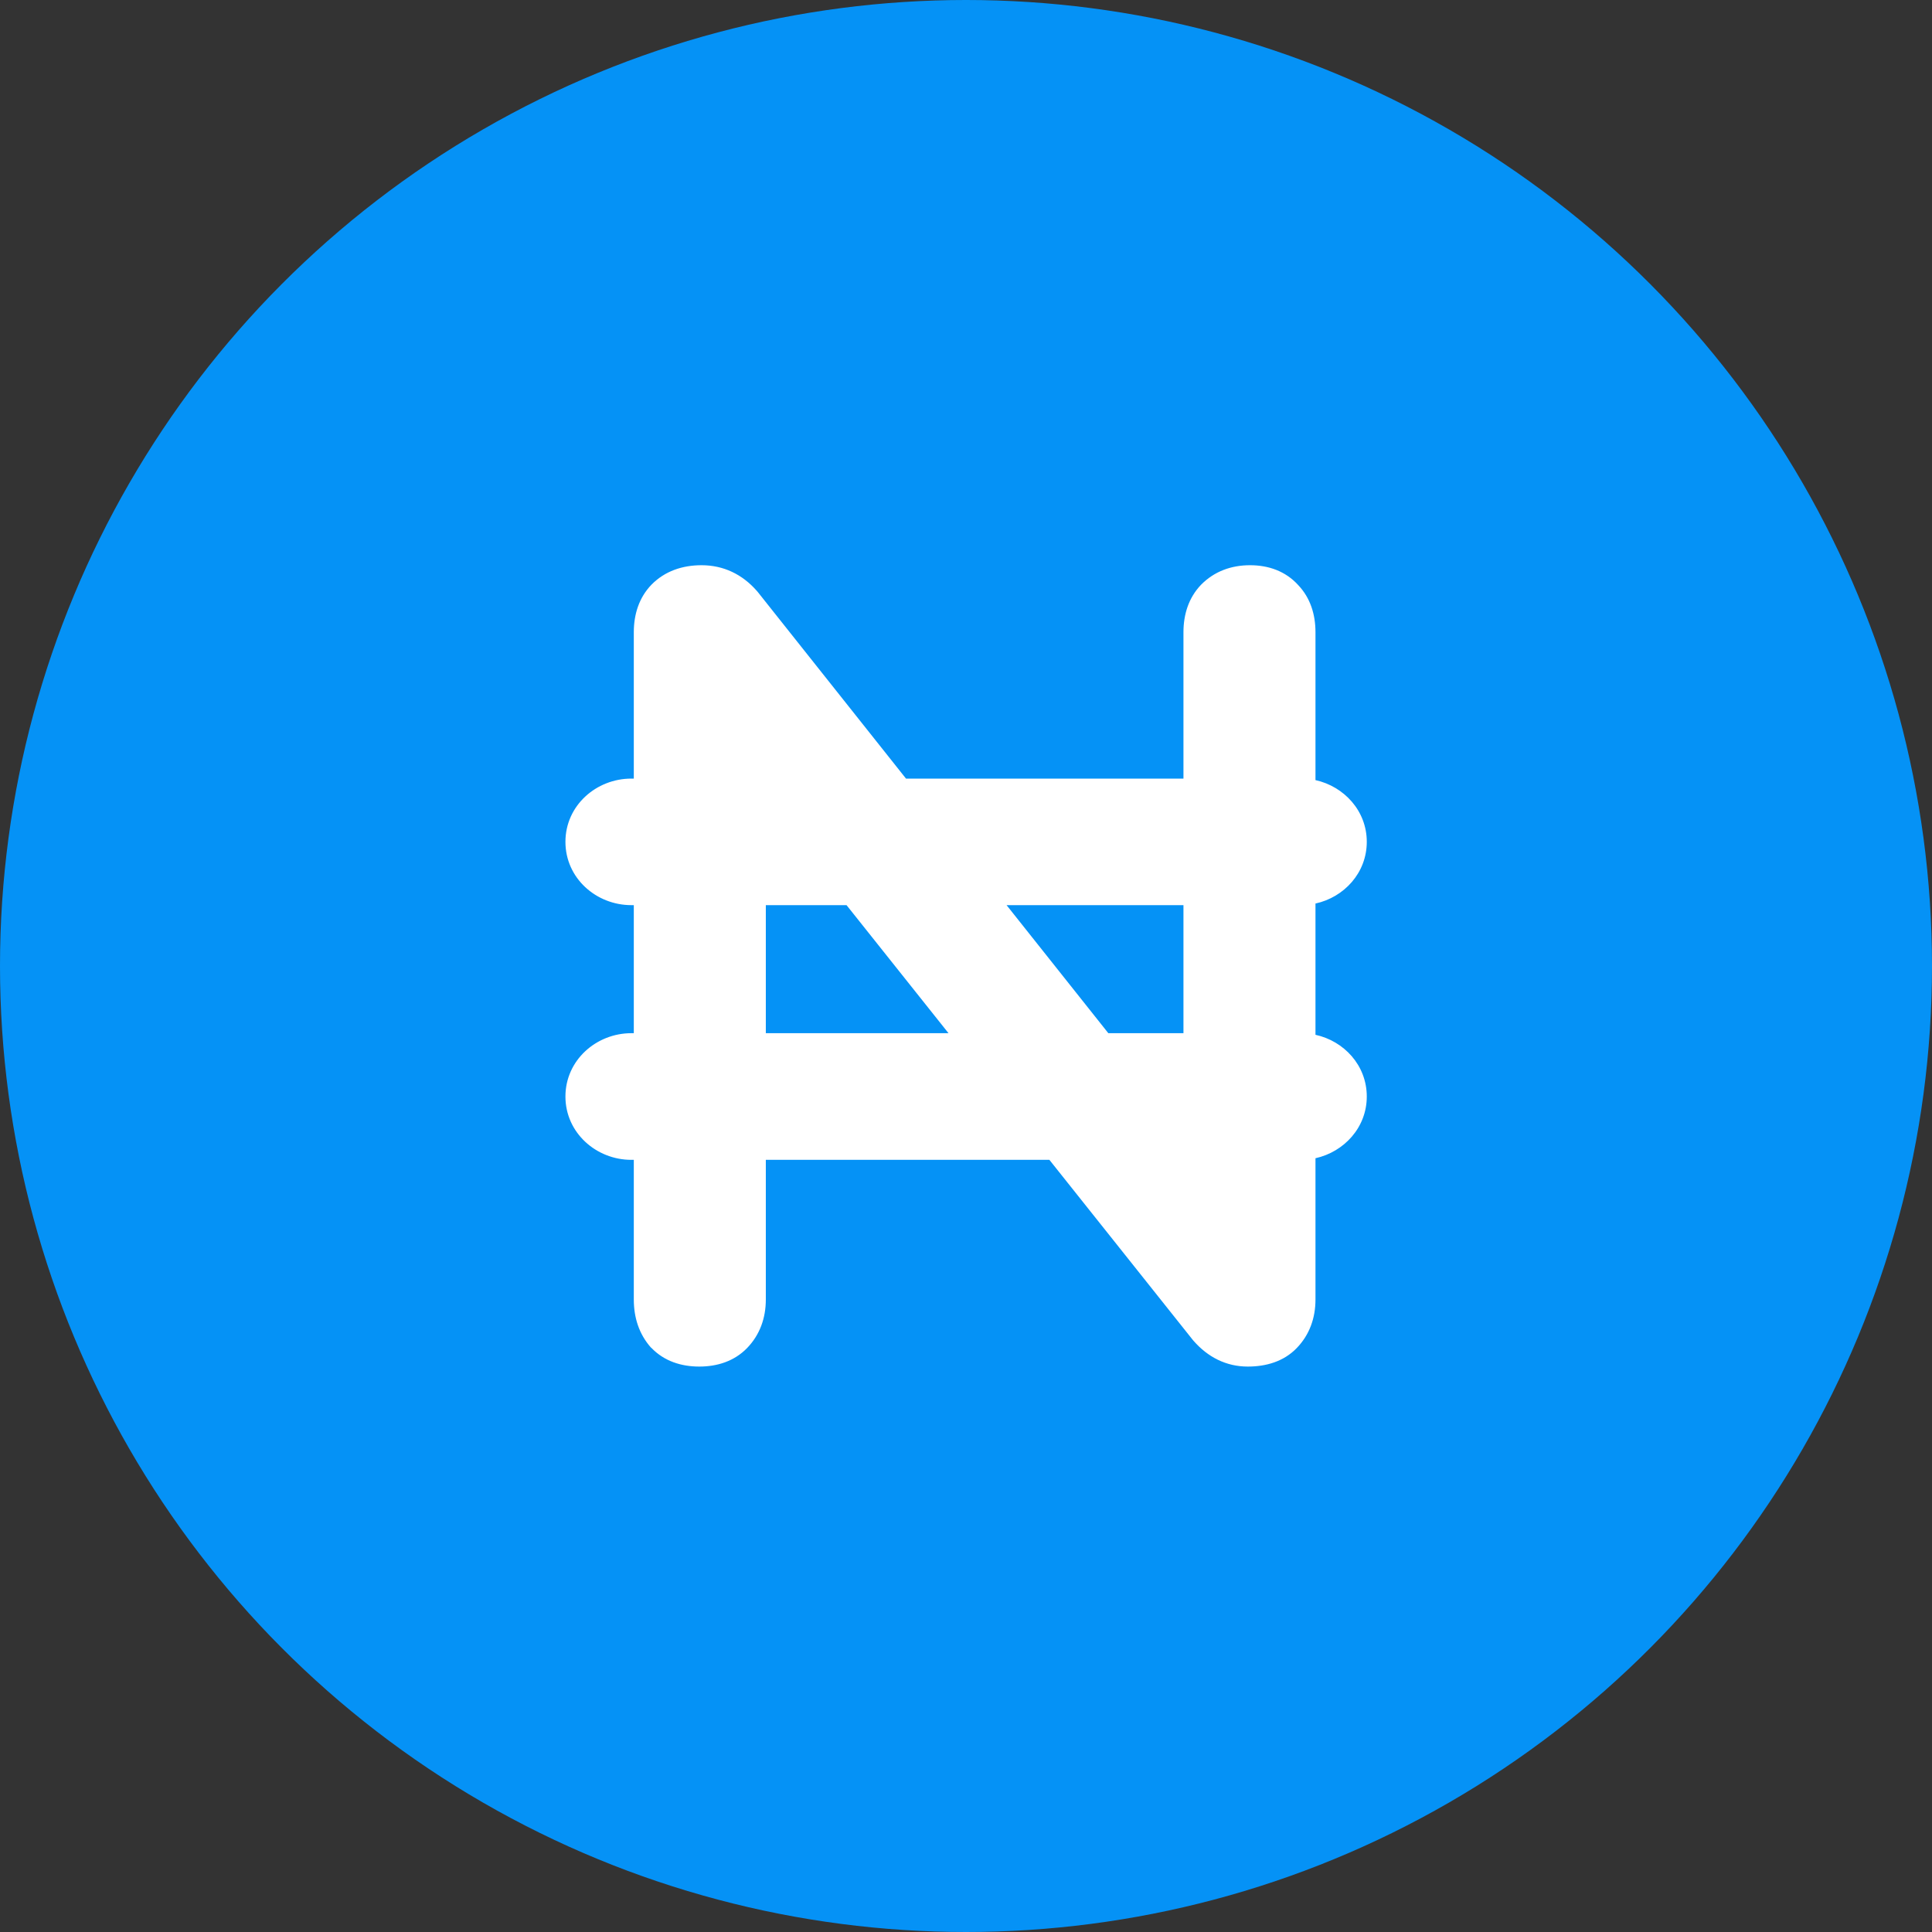 <svg width="18" height="18" viewBox="0 0 18 18" fill="none" xmlns="http://www.w3.org/2000/svg">
<rect x="0" y="0" width="18" height="18" fill="#333333" stroke="none"/>
<circle cx="9" cy="9" r="9" fill="#0592F6"/>
<path fill-rule="evenodd" clip-rule="evenodd" d="M11.94 5.595C11.87 5.516 11.772 5.477 11.646 5.477C11.52 5.477 11.419 5.516 11.342 5.595C11.272 5.667 11.237 5.766 11.237 5.89V7.464H8.339L6.893 5.644C6.795 5.532 6.676 5.477 6.536 5.477C6.403 5.477 6.298 5.516 6.221 5.595C6.151 5.667 6.116 5.766 6.116 5.89V7.464H5.882C5.659 7.464 5.479 7.634 5.479 7.843C5.479 8.053 5.659 8.222 5.882 8.222H6.116V9.837H5.882C5.659 9.837 5.479 10.006 5.479 10.216C5.479 10.425 5.659 10.595 5.882 10.595H6.116V12.107C6.116 12.232 6.151 12.334 6.221 12.413C6.291 12.485 6.389 12.521 6.515 12.521C6.641 12.521 6.739 12.485 6.809 12.413C6.886 12.334 6.924 12.232 6.924 12.107V10.595H9.878L11.279 12.353C11.377 12.465 11.492 12.521 11.625 12.521C11.758 12.521 11.86 12.485 11.93 12.413C12.007 12.334 12.045 12.232 12.045 12.107V10.595H12.119C12.342 10.595 12.523 10.425 12.523 10.216C12.523 10.006 12.342 9.837 12.119 9.837H12.045V8.222H12.119C12.342 8.222 12.523 8.053 12.523 7.843C12.523 7.634 12.342 7.464 12.119 7.464H12.045V5.89C12.045 5.766 12.01 5.667 11.94 5.595ZM9.275 9.837L6.924 9.837V8.222H7.989L9.275 9.837ZM11.237 11.112L10.826 10.595H11.237V11.112ZM10.224 9.837H11.237V8.222H8.941L10.224 9.837Z" fill="white"/>
<path fill-rule="evenodd" clip-rule="evenodd" d="M6.372 5.742C6.349 5.766 6.327 5.807 6.327 5.89V7.464C6.327 7.581 6.233 7.675 6.116 7.675H5.882C5.763 7.675 5.689 7.763 5.689 7.843C5.689 7.924 5.763 8.011 5.882 8.011H6.116C6.233 8.011 6.327 8.106 6.327 8.222V9.837C6.327 9.953 6.233 10.048 6.116 10.048H5.882C5.763 10.048 5.689 10.135 5.689 10.216C5.689 10.296 5.763 10.384 5.882 10.384H6.116C6.233 10.384 6.327 10.478 6.327 10.595V12.107C6.327 12.187 6.348 12.236 6.376 12.269C6.397 12.289 6.435 12.31 6.515 12.31C6.599 12.31 6.637 12.287 6.657 12.266C6.691 12.232 6.713 12.185 6.713 12.107V10.595C6.713 10.478 6.808 10.384 6.924 10.384H9.878C9.942 10.384 10.003 10.413 10.043 10.463L11.441 12.218C11.503 12.287 11.562 12.31 11.625 12.31C11.72 12.31 11.759 12.285 11.778 12.266C11.811 12.232 11.834 12.185 11.834 12.107V10.595C11.834 10.478 11.928 10.384 12.045 10.384H12.119C12.238 10.384 12.312 10.296 12.312 10.216C12.312 10.135 12.238 10.048 12.119 10.048H12.045C11.928 10.048 11.834 9.953 11.834 9.837V8.222C11.834 8.106 11.928 8.011 12.045 8.011H12.119C12.238 8.011 12.312 7.924 12.312 7.843C12.312 7.763 12.238 7.675 12.119 7.675H12.045C11.928 7.675 11.834 7.581 11.834 7.464V5.89C11.834 5.806 11.812 5.765 11.789 5.742L11.782 5.735C11.76 5.71 11.725 5.688 11.646 5.688C11.569 5.688 11.525 5.71 11.493 5.742C11.47 5.766 11.448 5.807 11.448 5.89V7.464C11.448 7.581 11.354 7.675 11.237 7.675H8.339C8.275 7.675 8.214 7.646 8.174 7.596L6.731 5.78C6.671 5.713 6.61 5.688 6.536 5.688C6.448 5.688 6.402 5.712 6.372 5.742ZM6.07 5.447C6.195 5.32 6.359 5.266 6.536 5.266C6.741 5.266 6.916 5.351 7.051 5.505L7.058 5.513L8.441 7.254H11.026V5.89C11.026 5.725 11.074 5.569 11.19 5.448C11.313 5.323 11.472 5.266 11.646 5.266C11.818 5.266 11.977 5.321 12.095 5.451C12.209 5.571 12.256 5.726 12.256 5.89V7.268C12.522 7.327 12.734 7.554 12.734 7.843C12.734 8.133 12.522 8.36 12.256 8.418V9.641C12.522 9.699 12.734 9.926 12.734 10.216C12.734 10.505 12.522 10.732 12.256 10.791V12.107C12.256 12.279 12.201 12.436 12.081 12.56C11.96 12.685 11.796 12.732 11.625 12.732C11.424 12.732 11.253 12.644 11.12 12.492L11.114 12.485L9.777 10.806H7.135V12.107C7.135 12.279 7.08 12.436 6.96 12.56C6.841 12.682 6.683 12.732 6.515 12.732C6.347 12.732 6.189 12.682 6.07 12.559L6.063 12.553C5.953 12.428 5.905 12.274 5.905 12.107V10.806H5.882C5.555 10.806 5.268 10.554 5.268 10.216C5.268 9.878 5.555 9.626 5.882 9.626H5.905V8.433H5.882C5.555 8.433 5.268 8.182 5.268 7.843C5.268 7.505 5.555 7.254 5.882 7.254H5.905V5.89C5.905 5.725 5.953 5.568 6.07 5.447ZM6.713 8.222C6.713 8.106 6.808 8.011 6.924 8.011H7.989C8.053 8.011 8.114 8.041 8.154 8.091L8.797 8.898L9.44 9.705C9.49 9.769 9.5 9.855 9.465 9.928C9.429 10.001 9.356 10.048 9.275 10.048H6.924C6.808 10.048 6.713 9.953 6.713 9.837V8.222ZM7.135 8.433V9.626L8.837 9.626L7.887 8.433H7.135ZM8.751 8.131C8.786 8.058 8.86 8.011 8.941 8.011H11.237C11.354 8.011 11.448 8.106 11.448 8.222V9.837C11.448 9.953 11.354 10.048 11.237 10.048H10.224C10.159 10.048 10.099 10.018 10.059 9.968L8.776 8.354C8.726 8.29 8.716 8.204 8.751 8.131ZM9.378 8.433L10.326 9.626H11.026V8.433H9.378ZM10.636 10.503C10.671 10.43 10.745 10.384 10.826 10.384H11.237C11.354 10.384 11.448 10.478 11.448 10.595V11.112C11.448 11.202 11.391 11.282 11.306 11.311C11.222 11.341 11.128 11.313 11.072 11.243L10.661 10.726C10.61 10.662 10.601 10.576 10.636 10.503Z" fill="white"/>
</svg>
